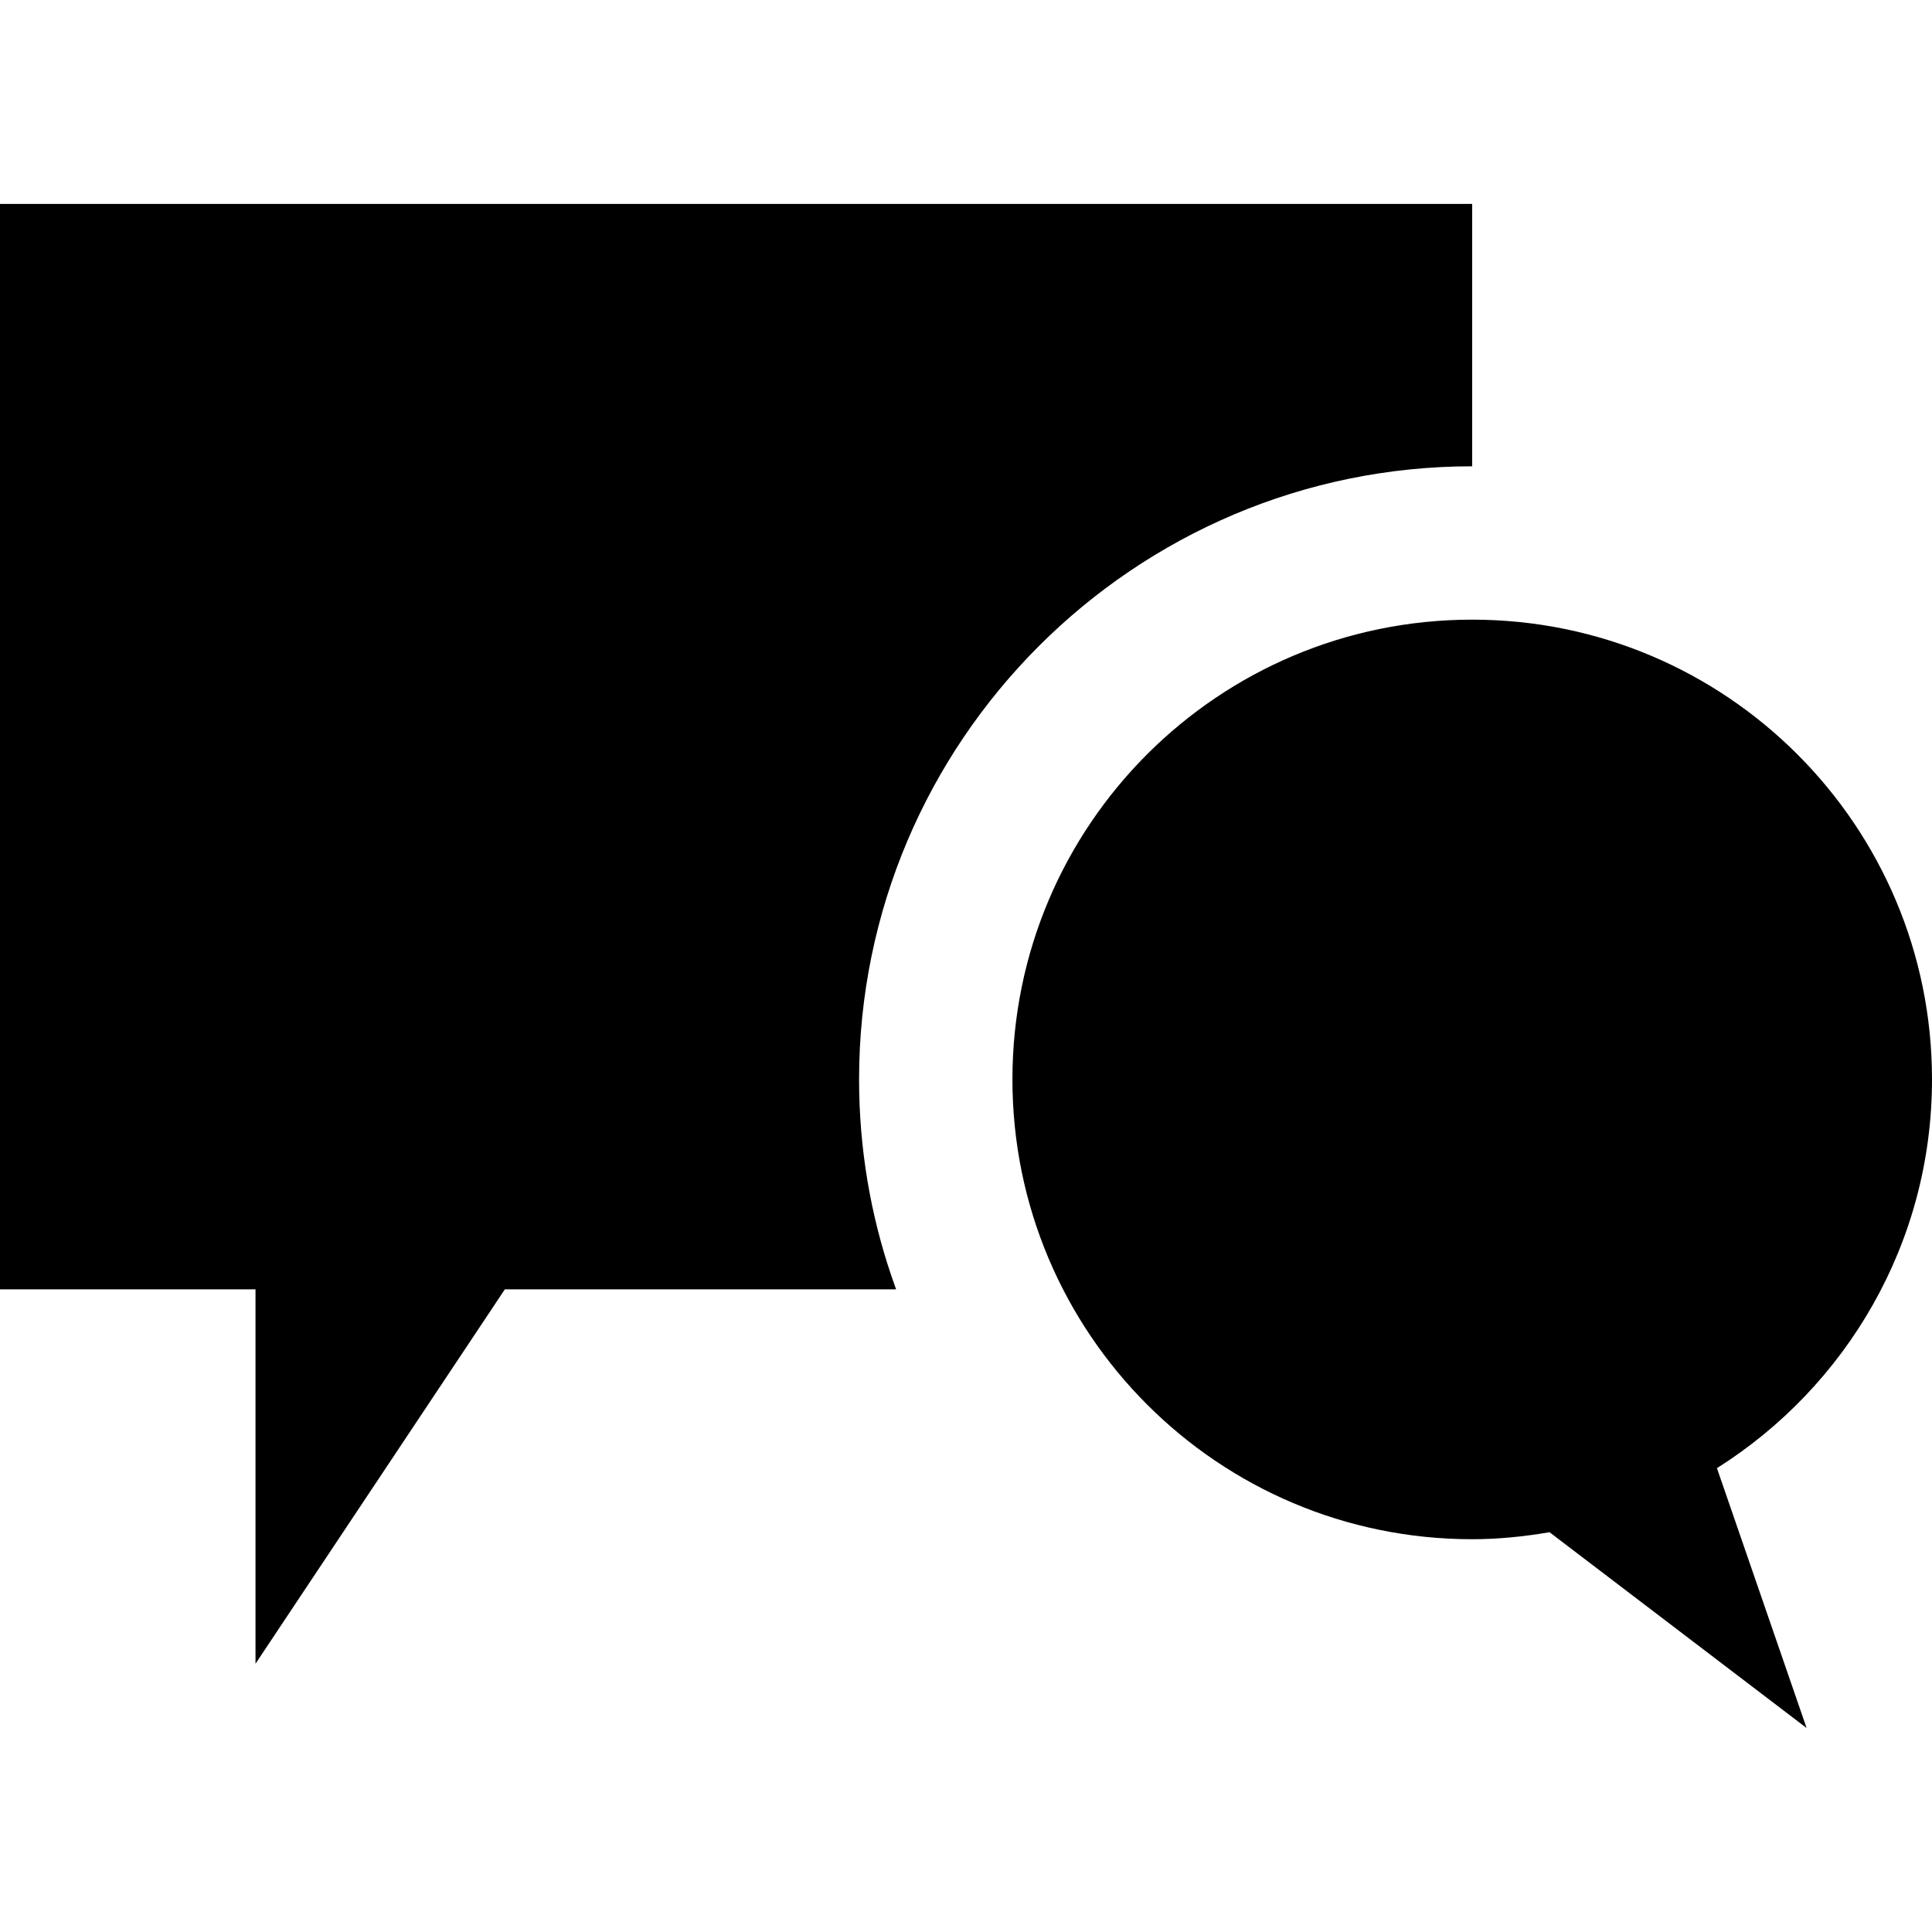 <?xml version="1.0" encoding="utf-8"?>
<svg xmlns="http://www.w3.org/2000/svg" height="24" width="24" viewBox="0 0 24 24">
  <g>
    <path id="path1" transform="rotate(0,12,12) translate(0,2.533) scale(0.75,0.75)  " fill="#000000" d="M24.384,6.886C28.591,6.886 32,10.295 32,14.501 32,17.216 30.576,19.591 28.438,20.94L29.923,25.244 25.665,22.001C25.248,22.072 24.822,22.117 24.384,22.117 20.178,22.117 16.769,18.707 16.769,14.501 16.769,10.295 20.178,6.886 24.384,6.886z M0,0L24.384,0 24.384,4.346C18.785,4.346 14.229,8.902 14.229,14.501 14.229,15.639 14.417,16.733 14.764,17.755L14.842,17.978 8.362,17.978 4.232,24.179 4.232,17.978 0,17.978z" />
  </g>
</svg>

